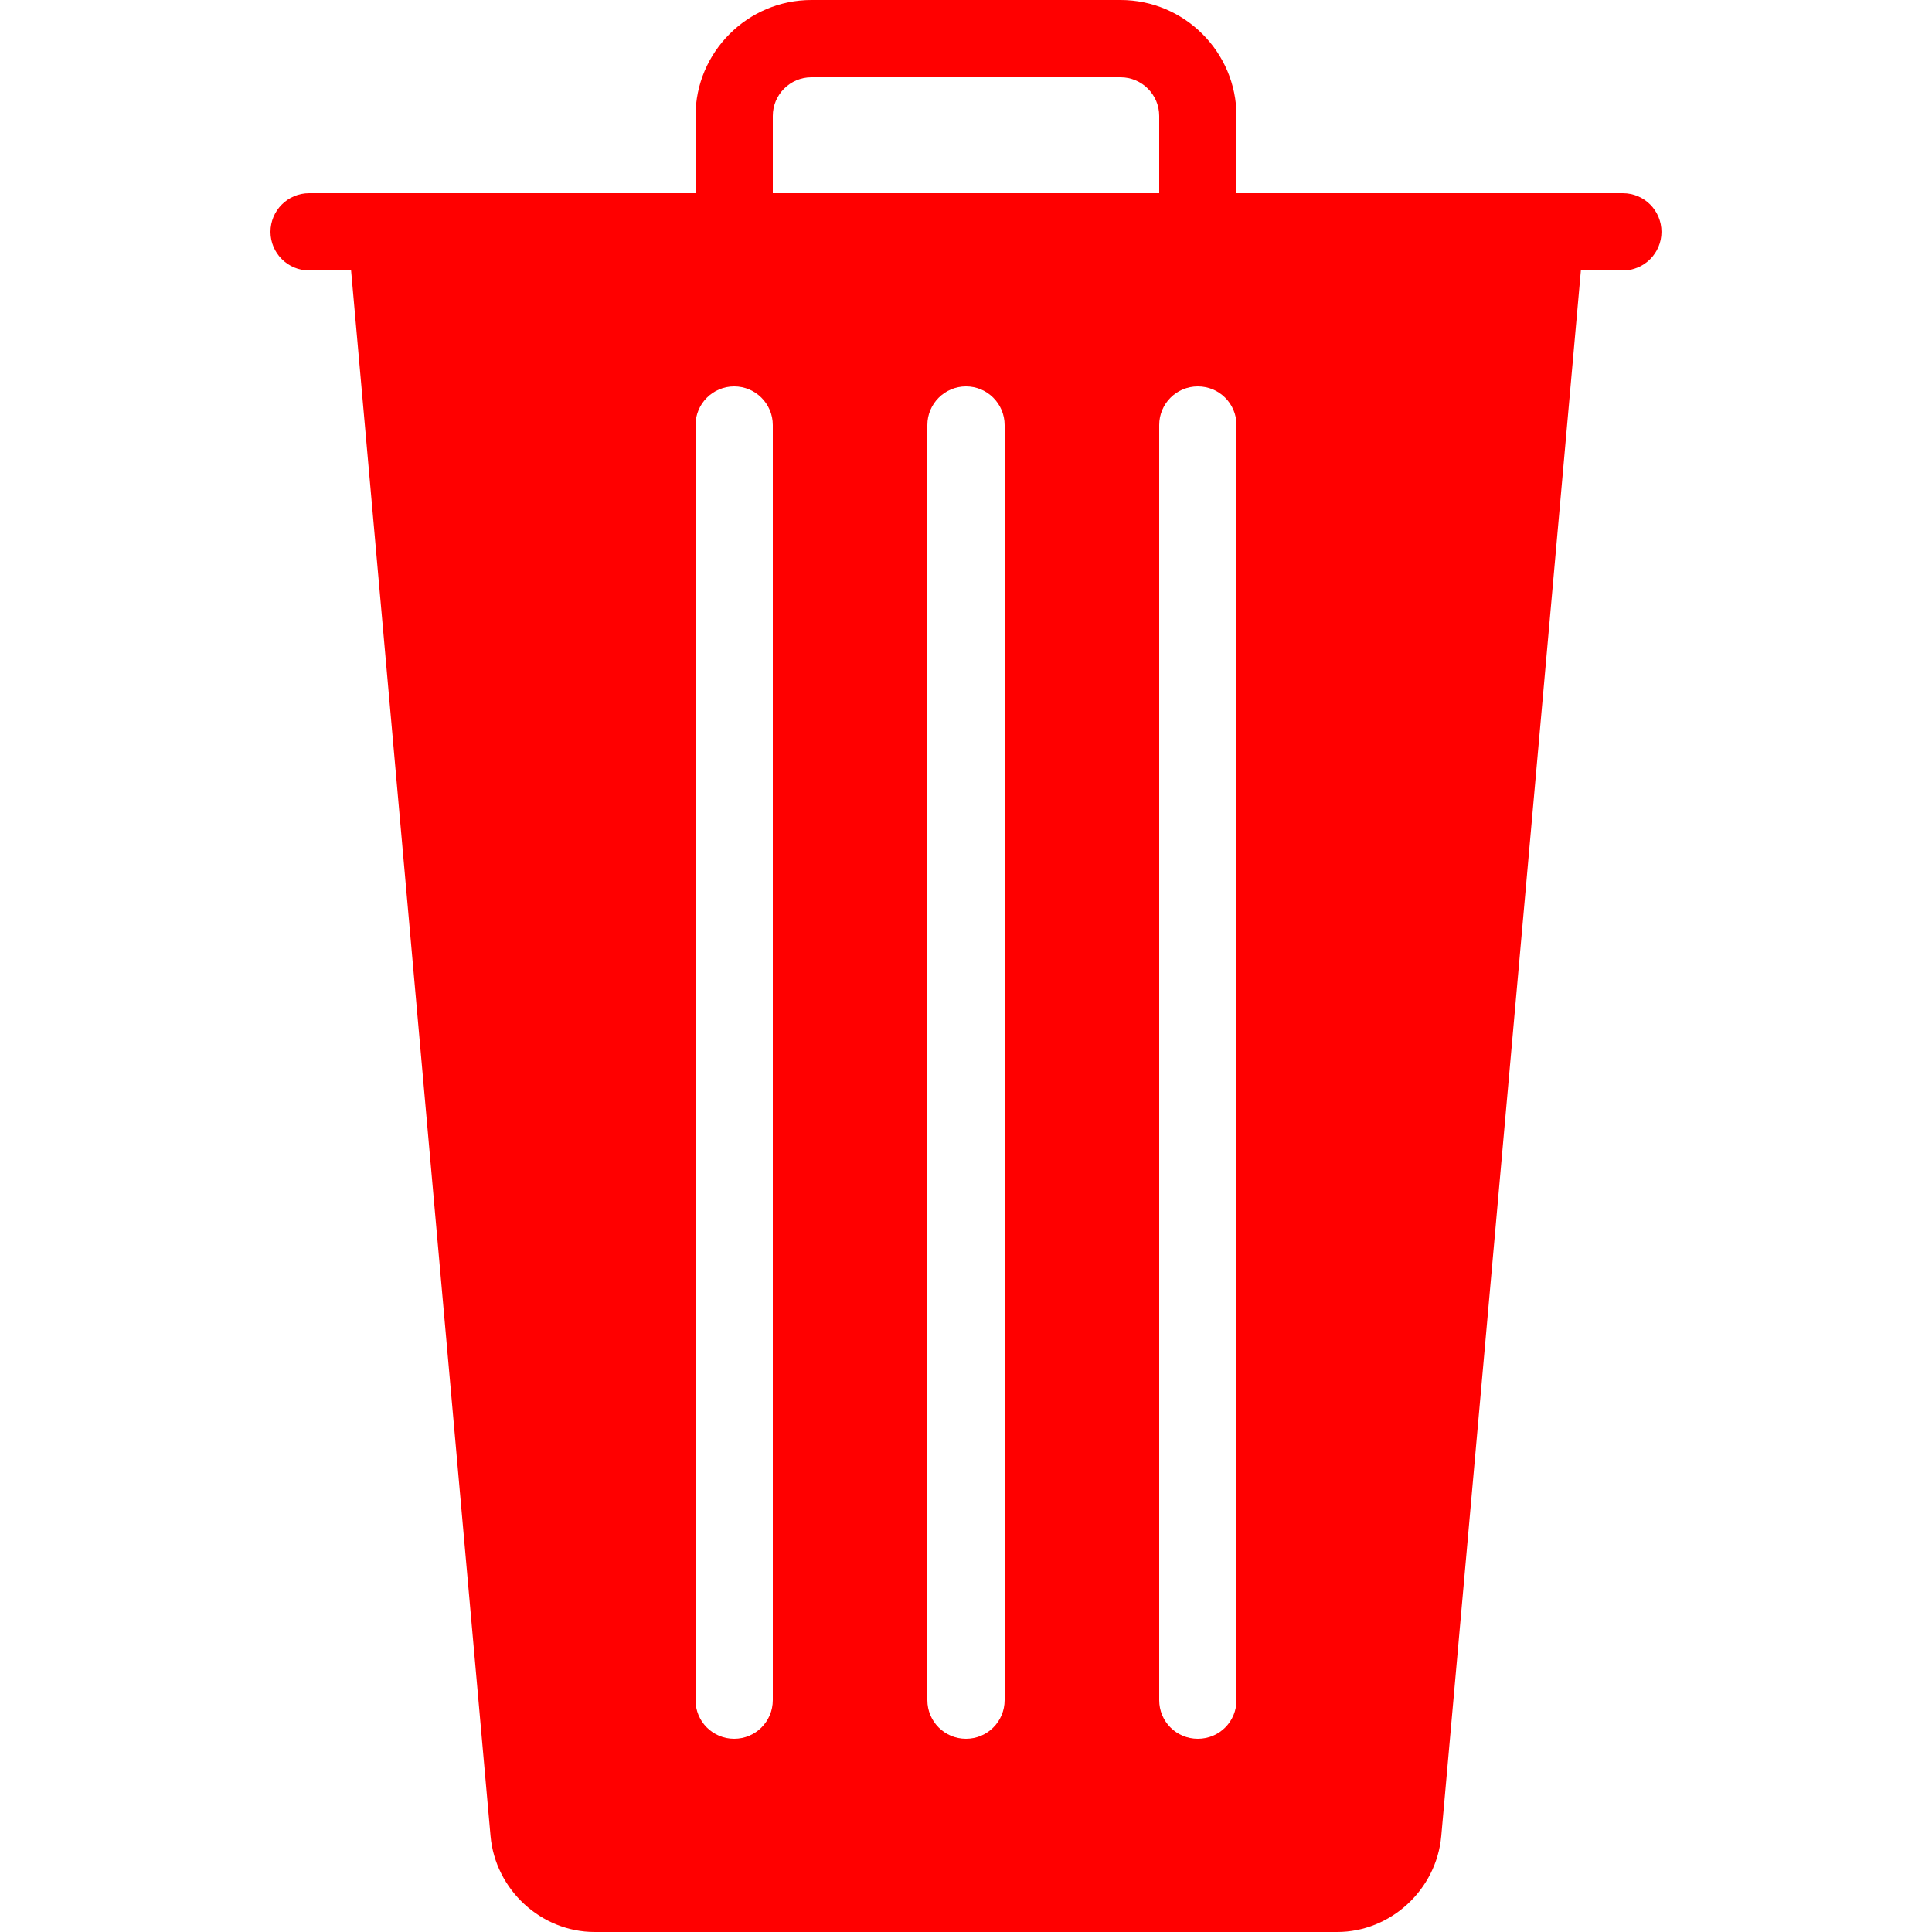 <svg xmlns="http://www.w3.org/2000/svg" xmlns:xlink="http://www.w3.org/1999/xlink" viewBox="0,0,256,256" width="50px" height="50px" fill-rule="nonzero"><g fill="#ff0000" fill-rule="nonzero" stroke="none" stroke-width="1" stroke-linecap="butt" stroke-linejoin="miter" stroke-miterlimit="10" stroke-dasharray="" stroke-dashoffset="0" font-family="none" font-weight="none" font-size="none" text-anchor="none" style="mix-blend-mode: normal"><g transform="scale(5.12,5.12)"><path d="M42,5h-10v-2c0,-1.652 -1.348,-3 -3,-3h-8c-1.652,0 -3,1.348 -3,3v2h-10c-0.551,0 -1,0.449 -1,1c0,0.551 0.449,1 1,1h1.086l3.609,40.516c0.125,1.391 1.309,2.484 2.695,2.484h19.215c1.387,0 2.57,-1.094 2.695,-2.484l3.613,-40.516h1.086c0.555,0 1,-0.449 1,-1c0,-0.551 -0.445,-1 -1,-1zM20,44c0,0.555 -0.449,1 -1,1c-0.551,0 -1,-0.445 -1,-1v-33c0,-0.551 0.449,-1 1,-1c0.551,0 1,0.449 1,1zM20,3c0,-0.551 0.449,-1 1,-1h8c0.551,0 1,0.449 1,1v2h-10zM26,44c0,0.555 -0.449,1 -1,1c-0.551,0 -1,-0.445 -1,-1v-33c0,-0.551 0.449,-1 1,-1c0.551,0 1,0.449 1,1zM32,44c0,0.555 -0.445,1 -1,1c-0.555,0 -1,-0.445 -1,-1v-33c0,-0.551 0.445,-1 1,-1c0.555,0 1,0.449 1,1z"></path></g></g></svg>